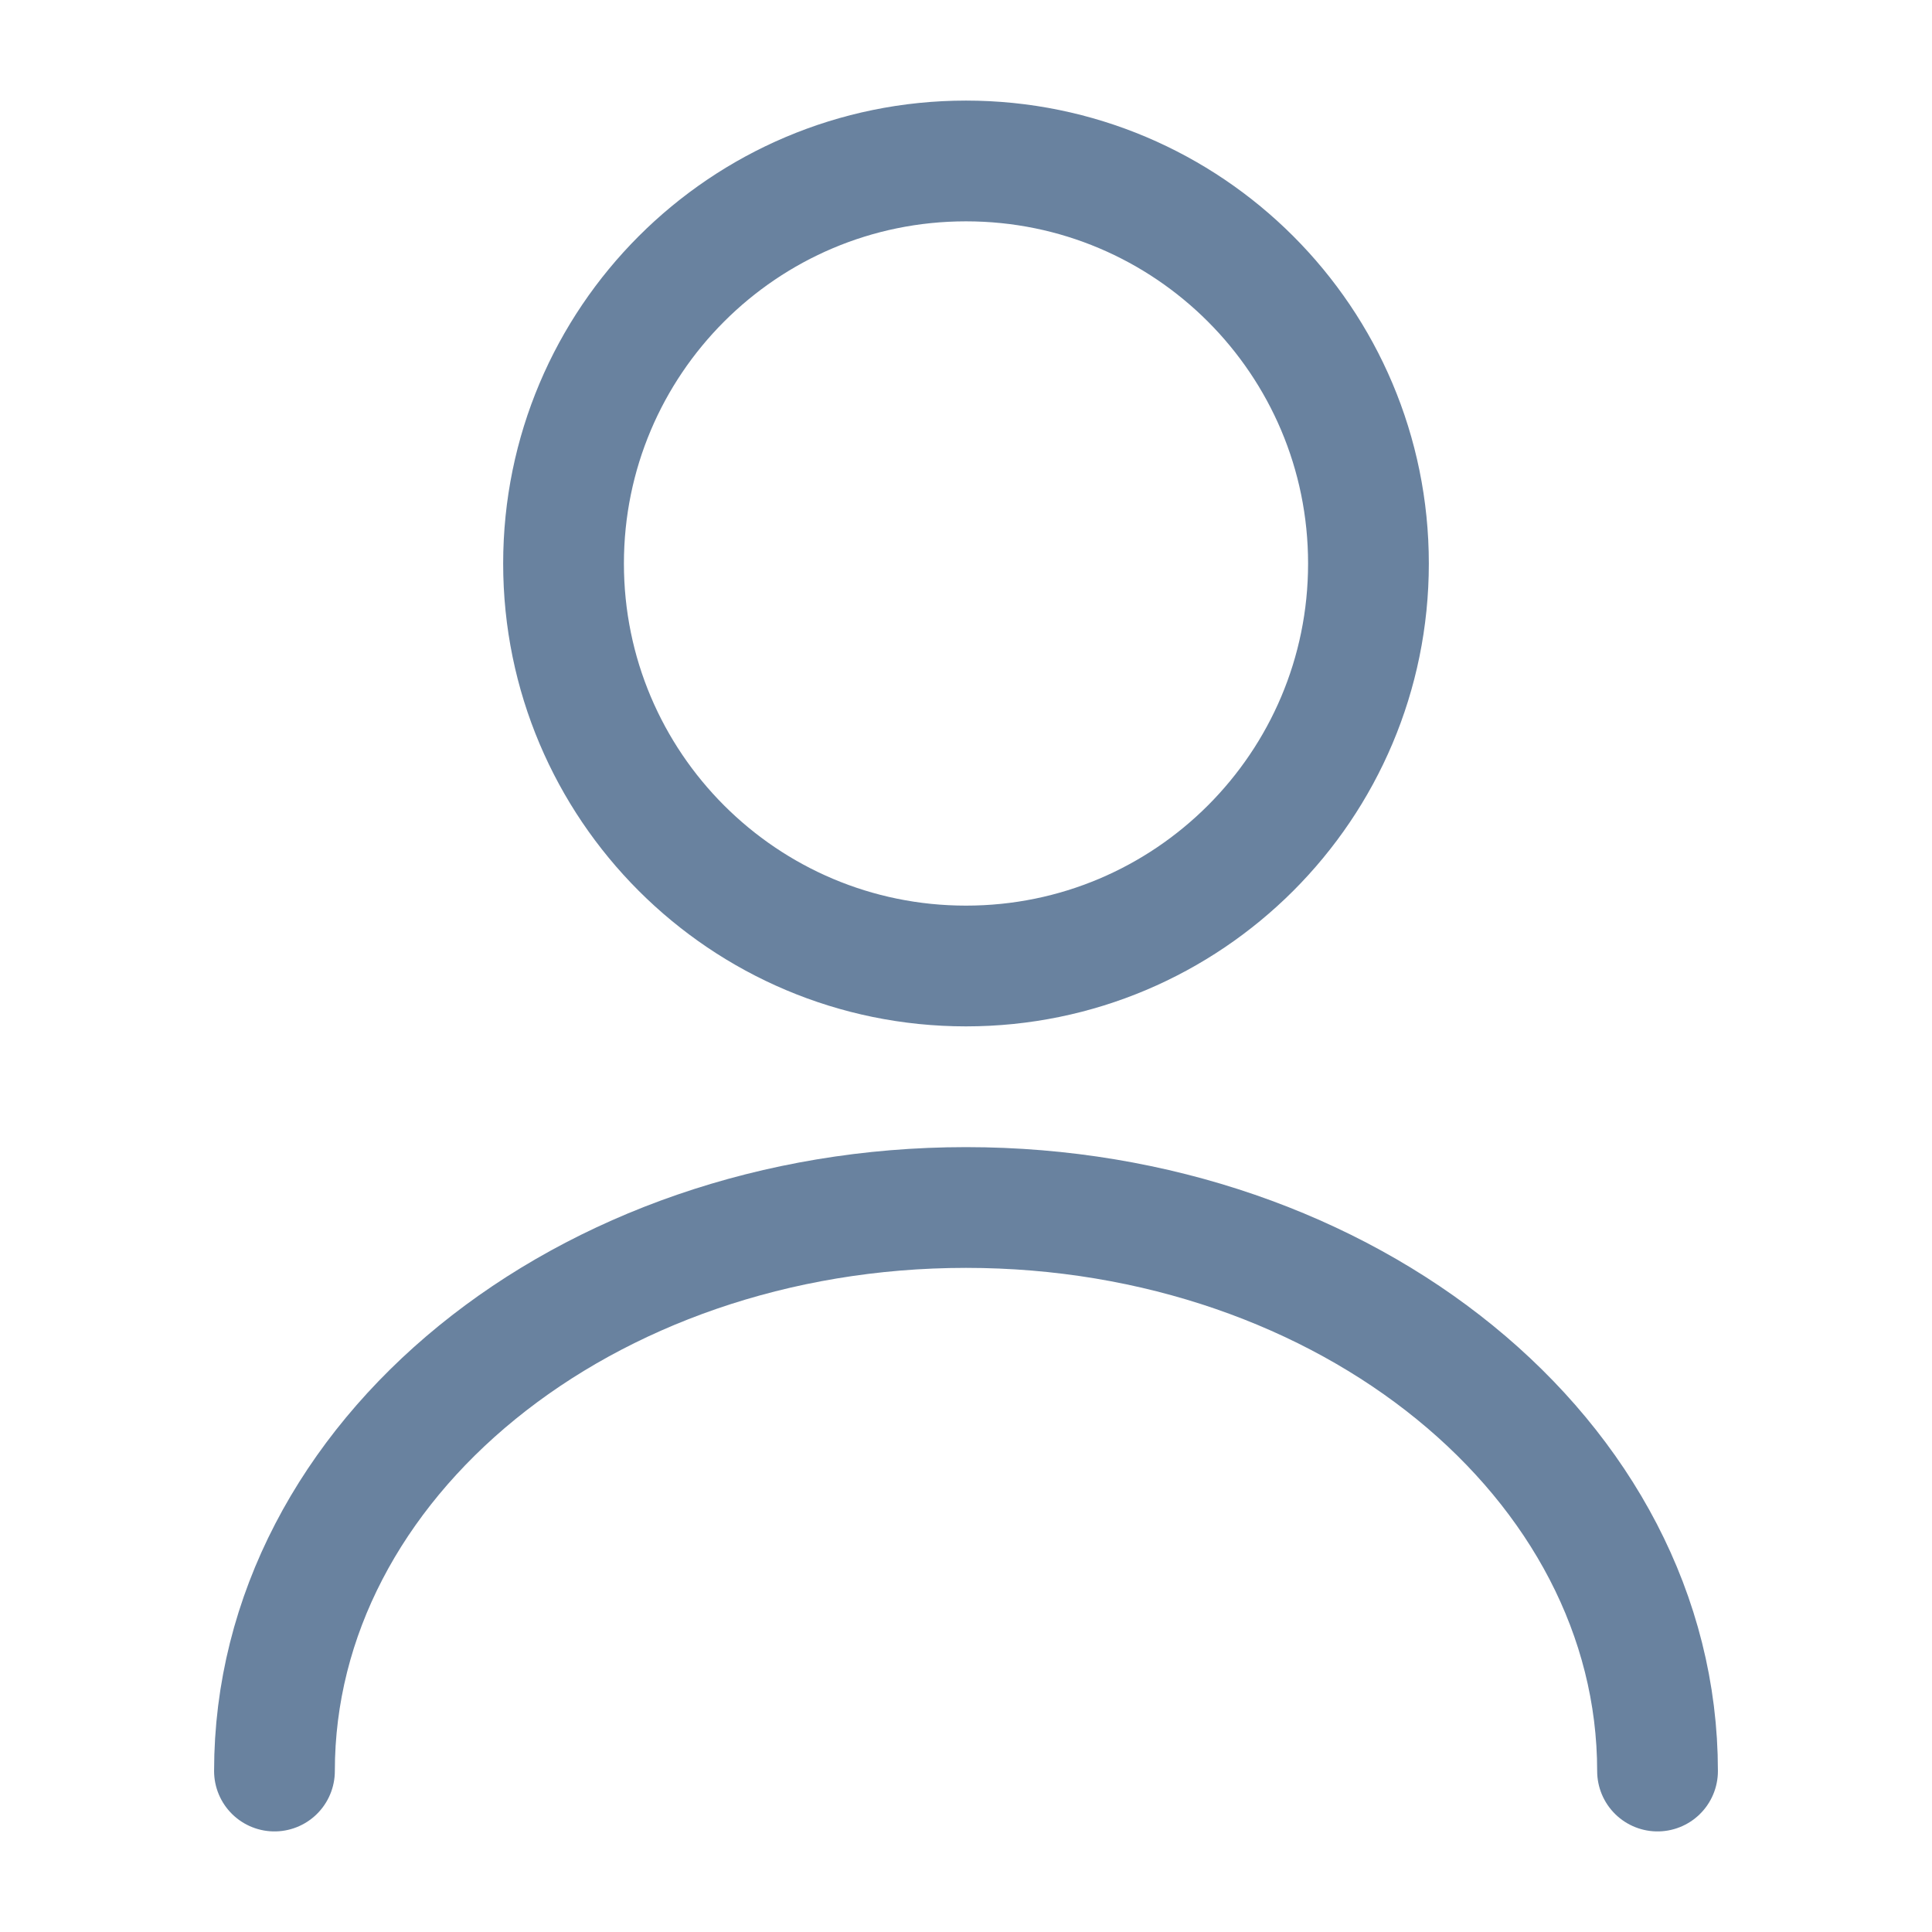 <?xml version="1.0" encoding="UTF-8"?>
<svg width="16px" height="16px" viewBox="0 0 16 16" version="1.1" xmlns="http://www.w3.org/2000/svg" xmlns:xlink="http://www.w3.org/1999/xlink">
    <title>C4201FDF-8FBD-4C5B-8F9A-28FD5627DC32@1x</title>
    <g id="No-Hit-&amp;-No-Score-final" stroke="none" stroke-width="1" fill="none" fill-rule="evenodd">
        <g id="Desktop----My-Profile-" transform="translate(-466, -332)">
            <g id="Group-17" transform="translate(442, 170)">
                <g id="Group-14" transform="translate(24, 32)">
                    <g id="Group-11" transform="translate(0, 54)">
                        <g id="Input-Copy-5" transform="translate(0, 46)">
                            <g id="Group-9" transform="translate(0, 27)">
                                <g id="user" transform="translate(0, 3)">
                                    <path d="M8,8 C6.159,8 4.667,6.508 4.667,4.667 C4.667,2.826 6.159,1.333 8,1.333 C9.841,1.333 11.333,2.826 11.333,4.667 C11.333,6.508 9.841,8 8,8 Z" id="Vector" stroke-opacity="0.6" stroke="#052F5F" stroke-linecap="round" stroke-linejoin="round" stroke-dasharray="0,0"></path>
                                    <path d="M13.727,14.667 C13.727,12.087 11.16,10 8,10 C4.84,10 2.273,12.087 2.273,14.667" id="Vector" stroke-opacity="0.6" stroke="#052F5F" stroke-linecap="round" stroke-linejoin="round" stroke-dasharray="0,0" fill-rule="nonzero"></path>
                                    <path d="M16,0 L16,16 L0,16 L0,0 L16,0 Z" id="Vector" opacity="0"></path>
                                </g>
                            </g>
                        </g>
                    </g>
                </g>
            </g>
        </g>
    </g>
</svg>